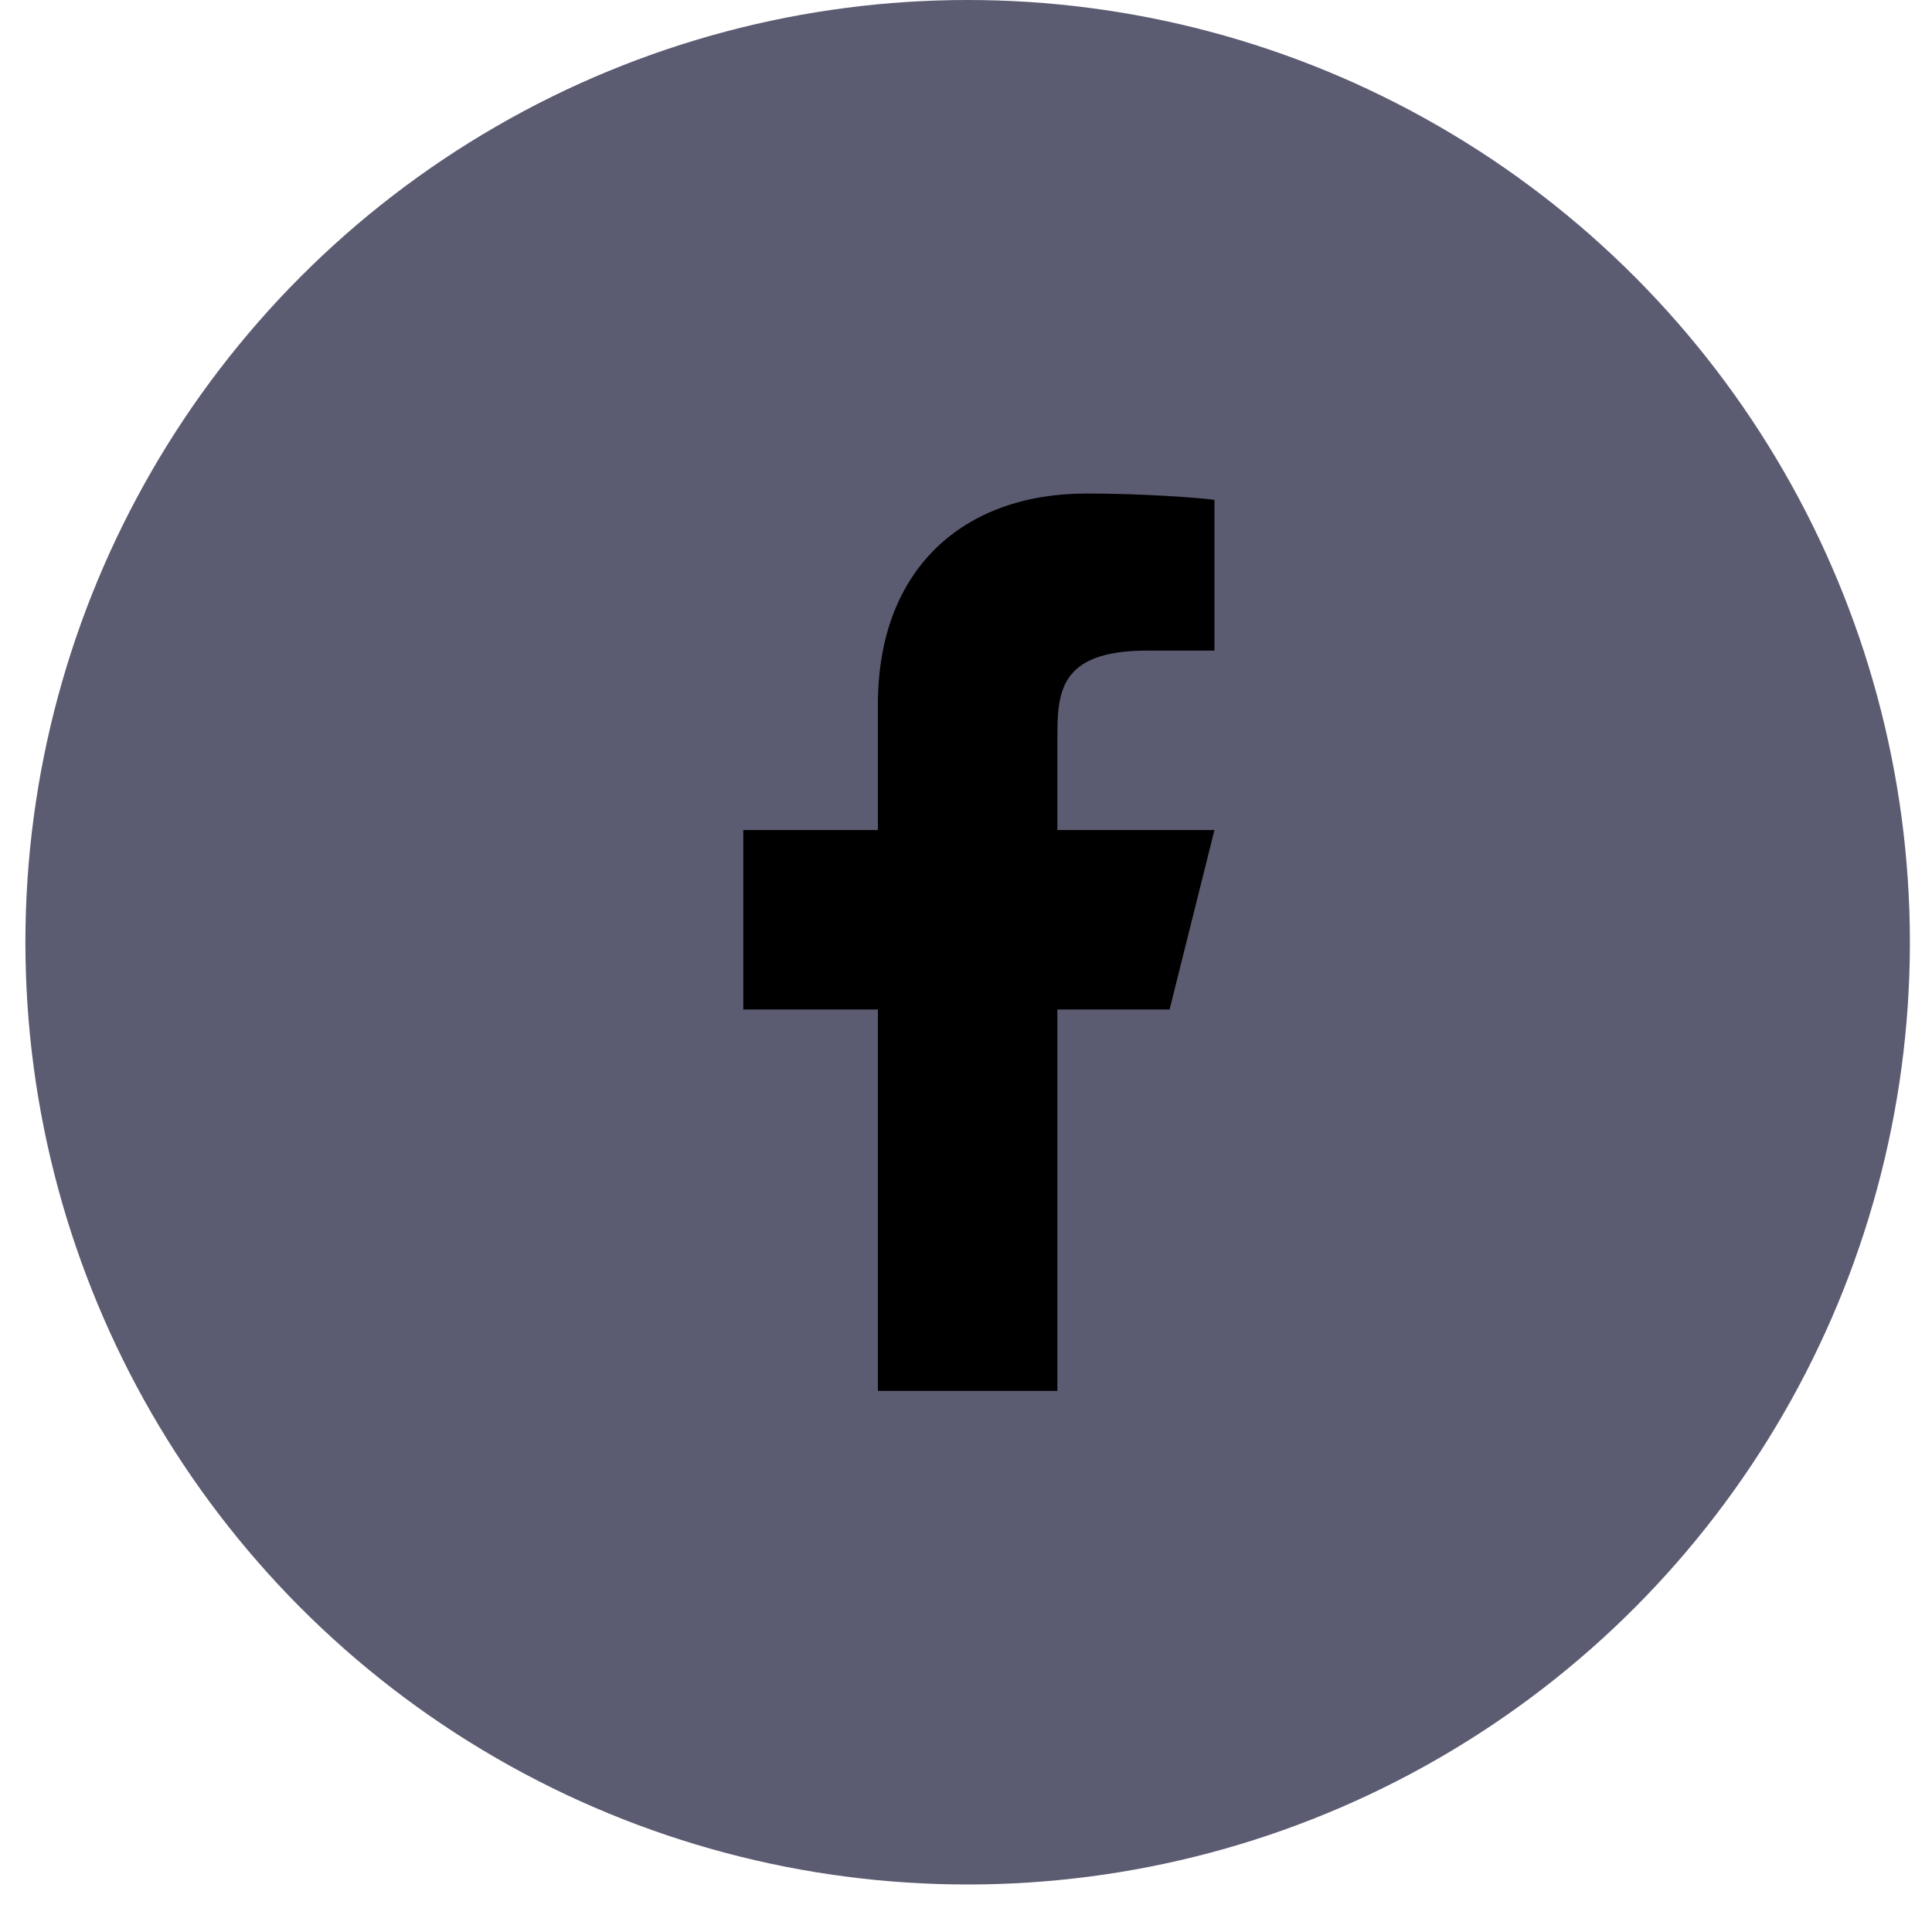 <svg width="27" height="27" viewBox="0 0 27 27" fill="none" xmlns="http://www.w3.org/2000/svg">
<circle cx="13.523" cy="13.168" r="13.168" fill="#5B5B72"/>
<path d="M14.777 14.108H16.345L16.972 11.6H14.777V10.346C14.777 9.7 14.777 9.092 16.031 9.092H16.972V6.985C16.767 6.958 15.995 6.897 15.18 6.897C13.478 6.897 12.269 7.936 12.269 9.844V11.6H10.388V14.108H12.269V19.438H14.777V14.108Z" fill="black"/>
</svg>
